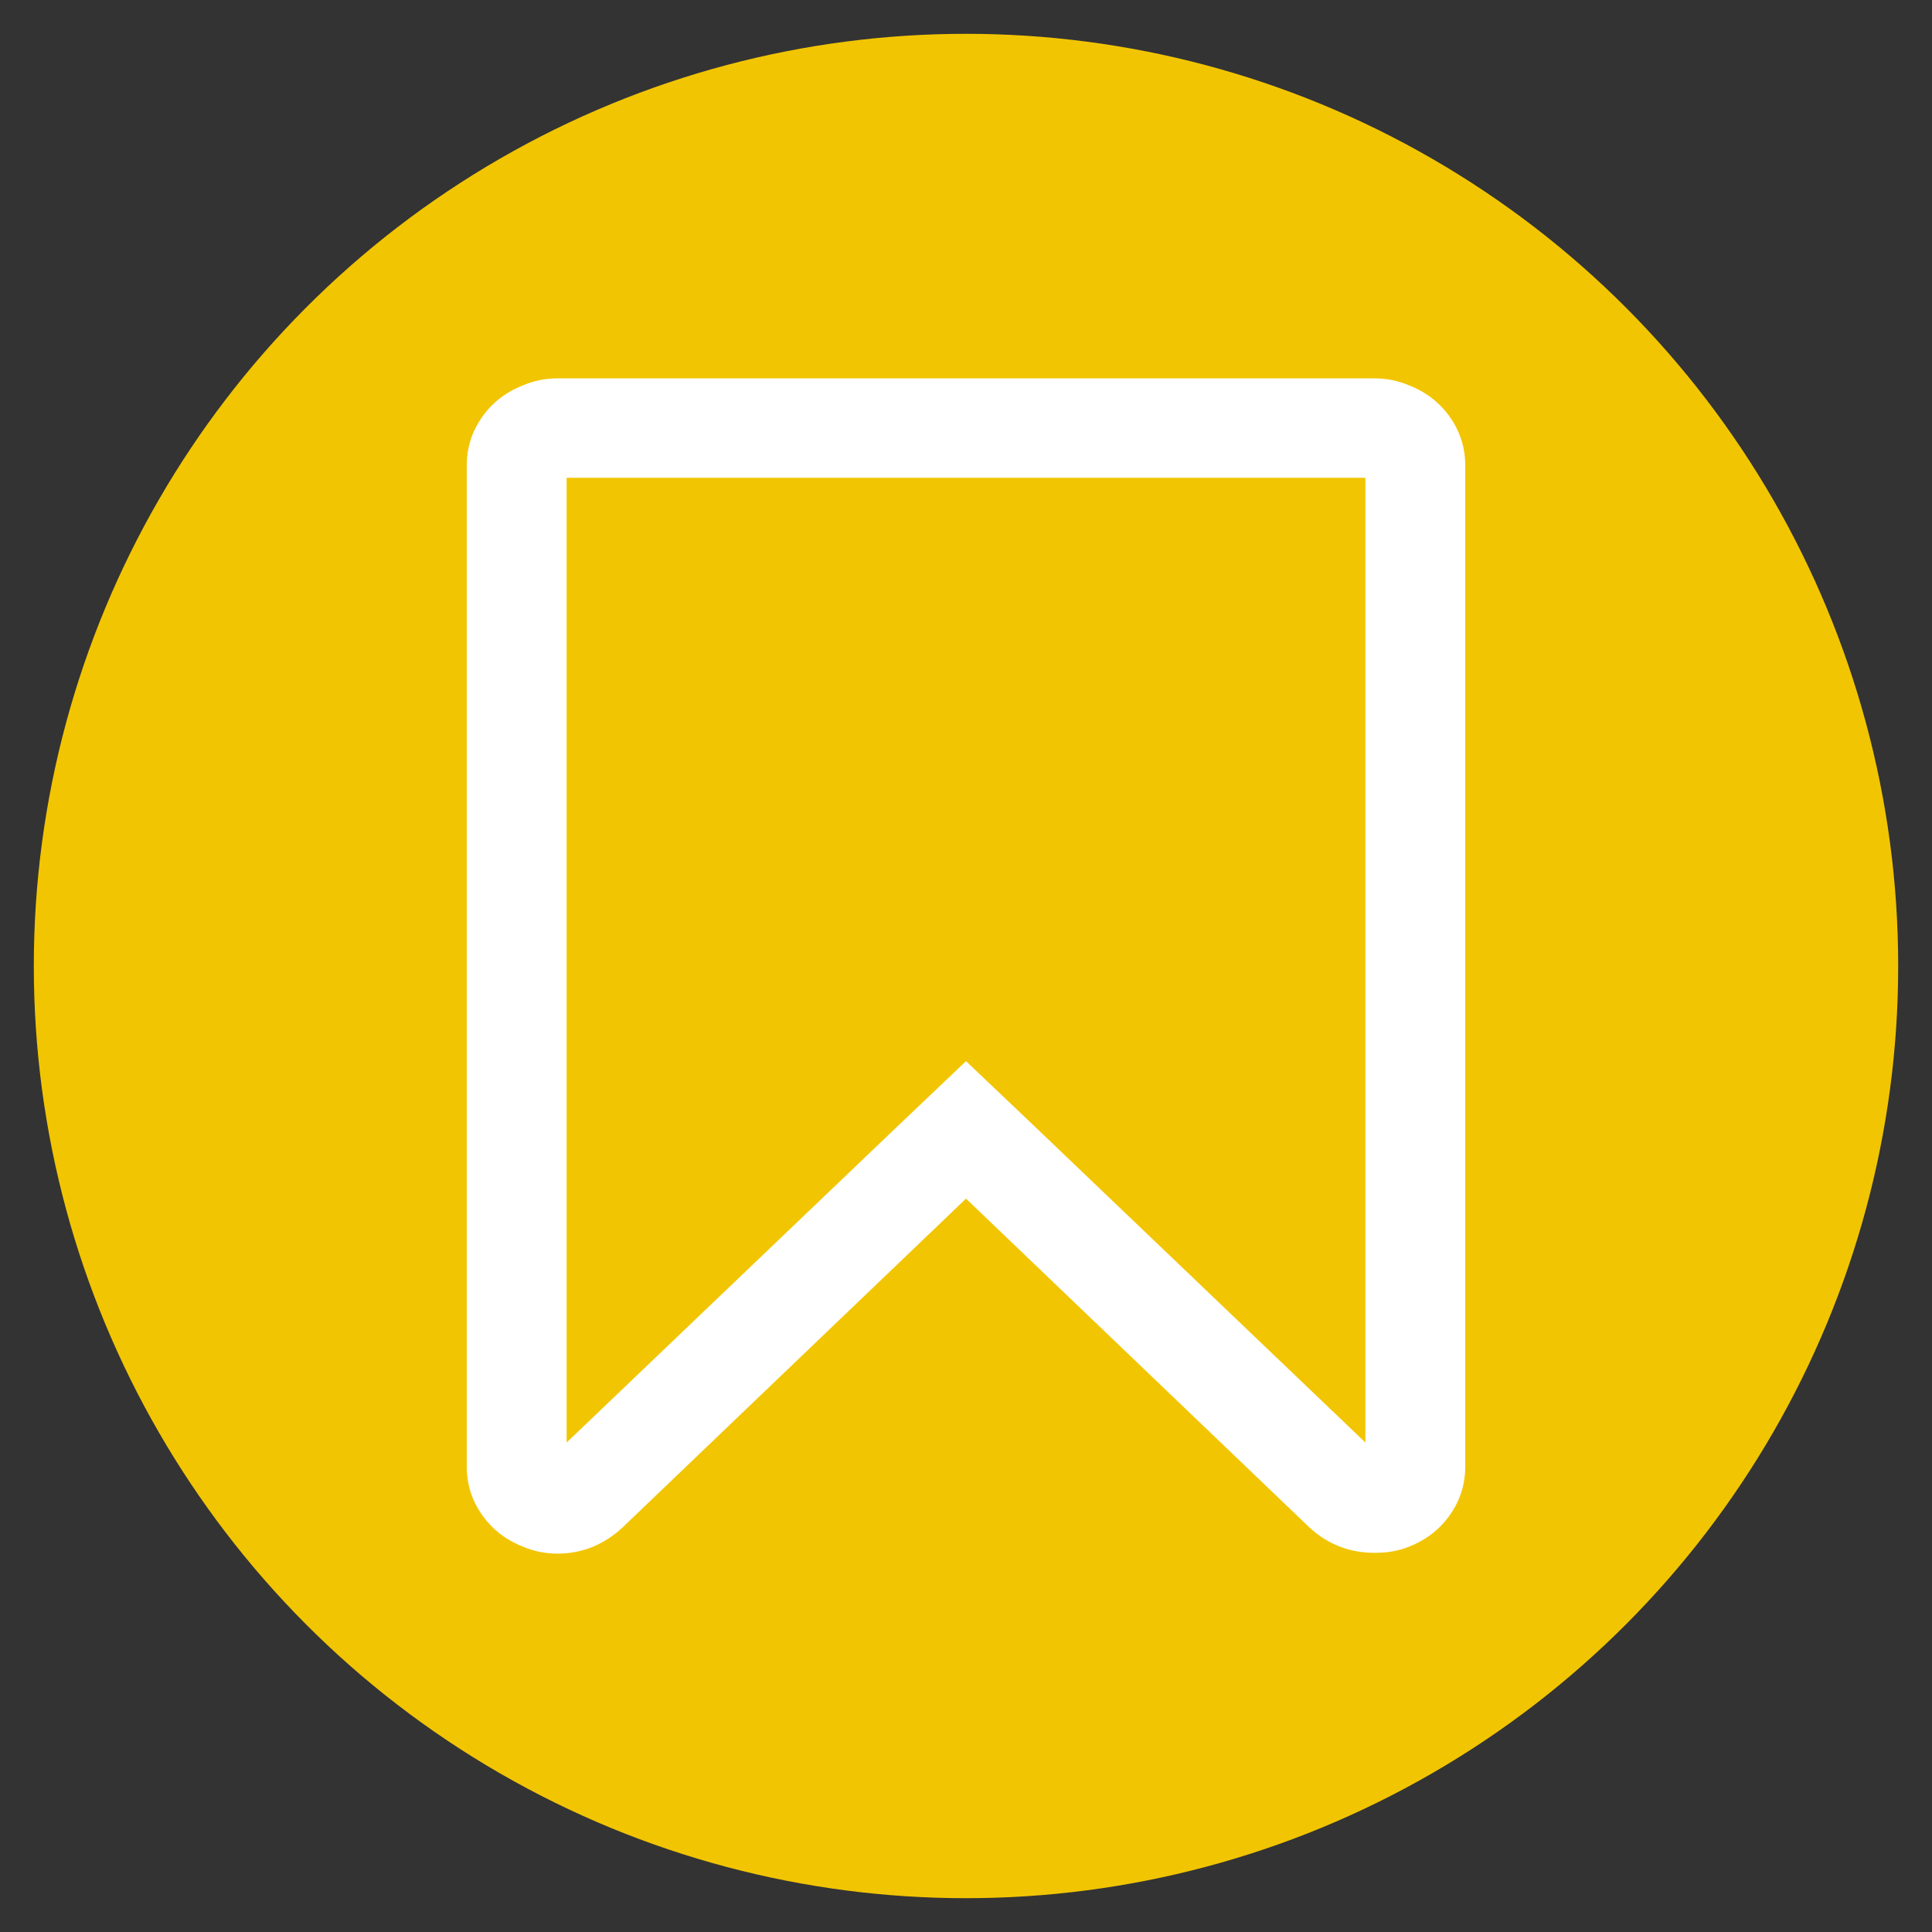 <svg xmlns="http://www.w3.org/2000/svg" xmlns:xlink="http://www.w3.org/1999/xlink" version="1.1" width="800" height="800" xml:space="preserve" style=""><rect width="100%" height="100%" fill="#333333" stroke="none"/><rect id="backgroundrect" width="100%" height="100%" x="0" y="0" fill="none" stroke="none"/>

<g class="currentLayer" style=""><title>Layer 1</title>
    
    <circle cx="400" cy="400" r="386" fill="#f2c502" id="svg_2" class="selected"/>
	<path fill="white" d="M600.43,172.767 c-4.201,-6.008 -9.857,-10.401 -16.958,-13.189 c-4.522,-1.928 -9.261,-2.893 -14.215,-2.893 V156.681 H230.743 c-4.952,0 -9.687,0.965 -14.21,2.893 c-7.105,2.785 -12.759,7.184 -16.958,13.189 c-4.197,6.005 -6.299,12.649 -6.299,19.941 v414.592 c0,7.294 2.102,13.937 6.299,19.947 c4.198,6.003 9.853,10.401 16.958,13.185 c4.519,1.928 9.258,2.891 14.21,2.891 c10.124,0 19.056,-3.54 26.811,-10.61 l142.448,-136.383 l142.448,136.386 c7.538,6.851 16.475,10.282 26.807,10.282 c5.385,0 10.123,-0.852 14.215,-2.567 c7.1,-2.784 12.757,-7.182 16.958,-13.193 c4.197,-6.002 6.295,-12.646 6.295,-19.939 V192.708 C606.725,185.416 604.623,178.772 600.43,172.767 zM565.381,597.319 L428.75,466.735 l-28.749,-27.335 l-28.746,27.335 L234.624,597.319 V197.855 h330.757 V597.319 L565.381,597.319 z" id="svg_3" class=""/>
</g></svg>
